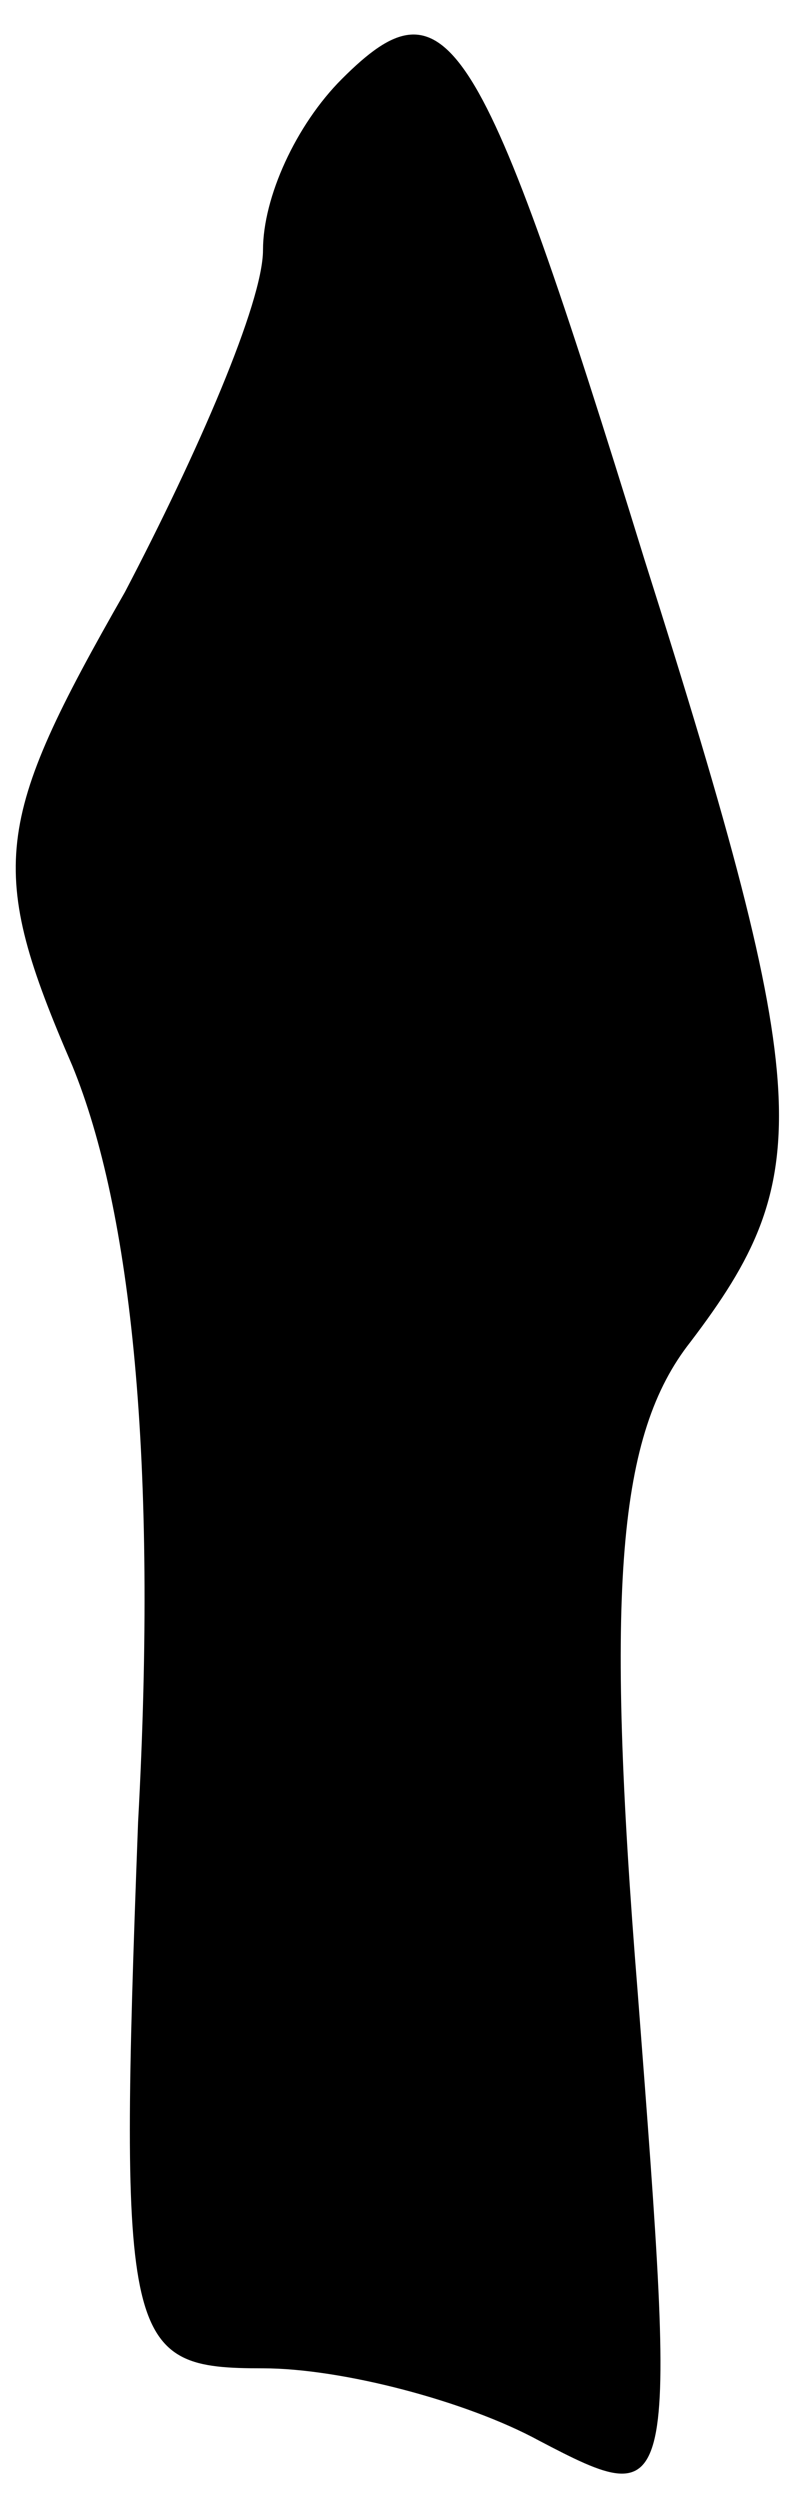 <?xml version="1.0" standalone="no"?>
<!DOCTYPE svg PUBLIC "-//W3C//DTD SVG 20010904//EN"
 "http://www.w3.org/TR/2001/REC-SVG-20010904/DTD/svg10.dtd">
<svg version="1.0" xmlns="http://www.w3.org/2000/svg"
 width="12pt" height="38pt" viewBox="0 0 12 38"
 preserveAspectRatio="xMidYMid meet">
<g transform="translate(0,38) scale(0.1,-0.1)"
fill="#000000" stroke="none">
<path fill="#000000" stroke="none" d="M52 368 c-7 -7 -12 -18 -12 -26 0 -8
-10 -31 -21 -52 -20 -35 -21 -42 -8 -72 9 -22 13 -60 10 -115 -3 -80 -2 -83
19 -83 12 0 31 -5 42 -11 21 -11 21 -10 15 68 -5 62 -3 85 8 99 19 25 19 37
-7 119 -25 81 -30 89 -46 73z"/>
</g>
</svg>
